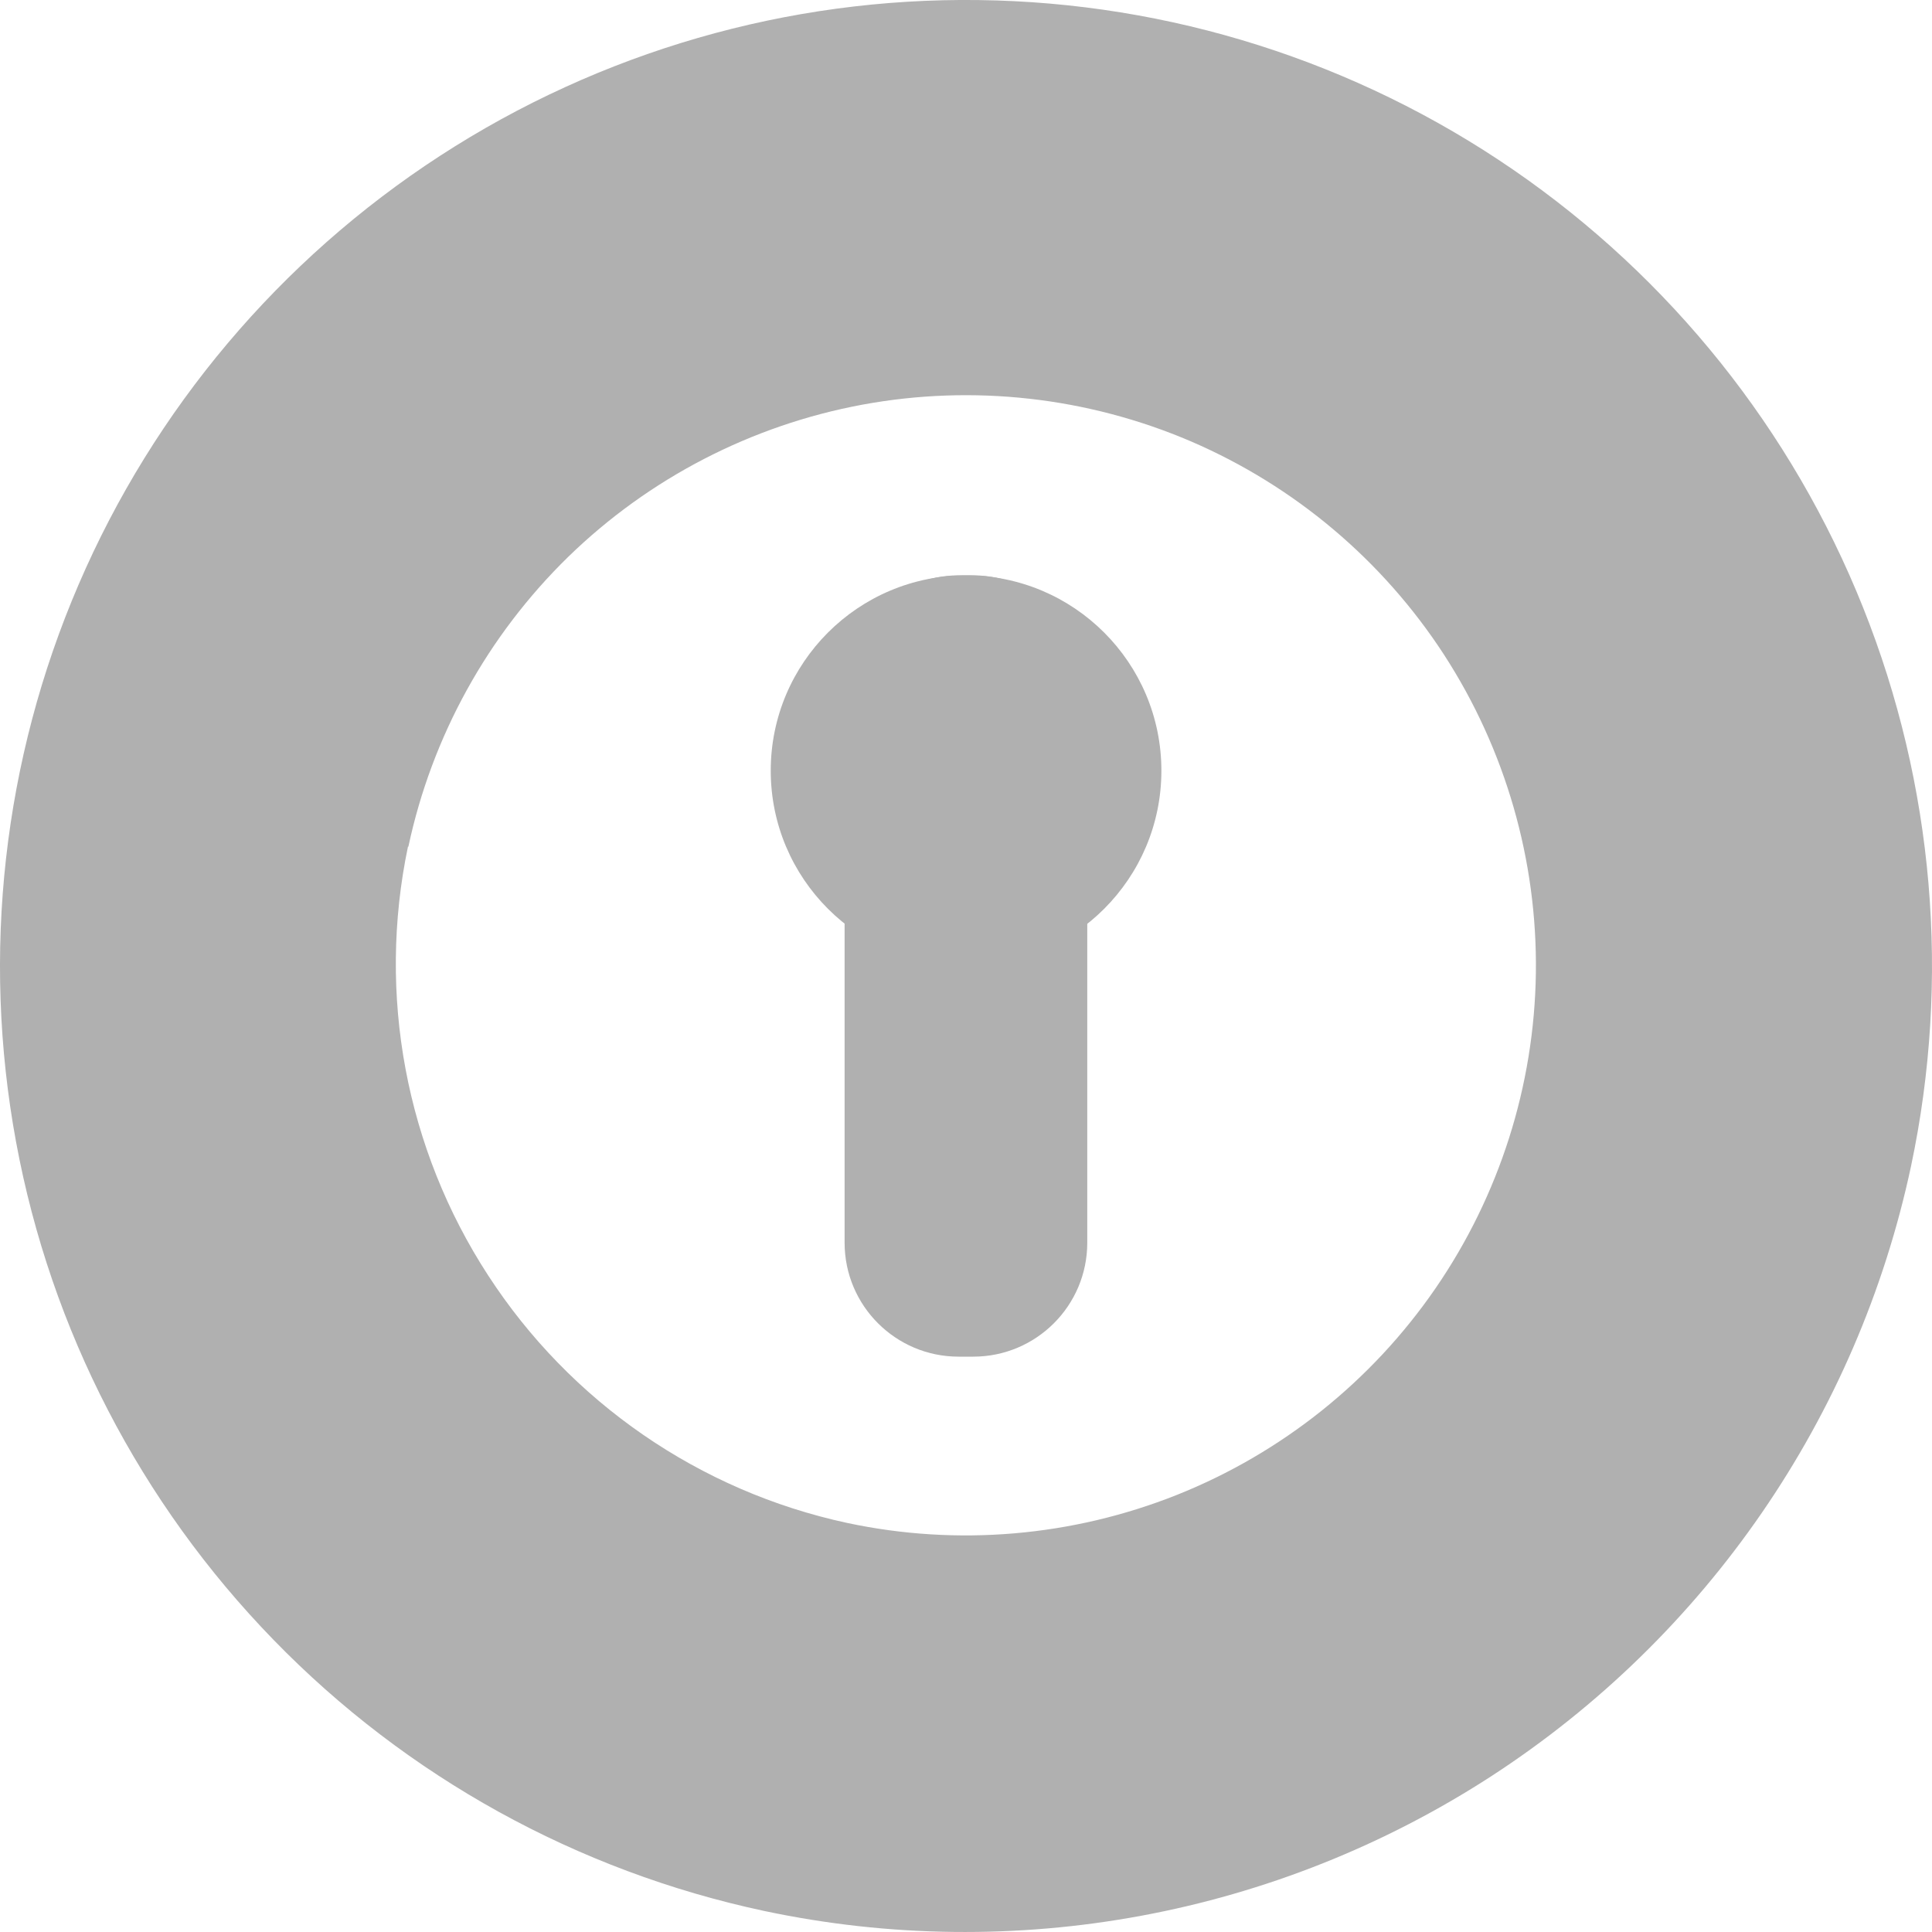<svg width="40" height="40" viewBox="0 0 30 30" fill="none" xmlns="http://www.w3.org/2000/svg">
<path d="M29.674 18.11C30.289 15.209 30.03 12.188 28.93 9.434C27.831 6.681 25.939 4.313 23.495 2.634C21.051 0.954 18.163 0.039 15.198 0.001C12.233 -0.039 9.322 0.803 6.834 2.419C4.347 4.034 2.393 6.352 1.221 9.076C0.049 11.8 -0.289 14.811 0.249 17.73C0.787 20.646 2.179 23.336 4.246 25.462C6.313 27.59 8.965 29.054 11.865 29.673C15.759 30.499 19.822 29.745 23.161 27.578C26.5 25.408 28.843 22.004 29.674 18.11ZM6.341 13.148C6.706 11.436 7.57 9.87 8.824 8.646C10.079 7.425 11.667 6.604 13.389 6.284C15.11 5.966 16.887 6.165 18.496 6.855C20.104 7.548 21.471 8.701 22.424 10.168C23.376 11.638 23.872 13.357 23.849 15.107C23.825 16.857 23.283 18.562 22.29 20.006C21.299 21.447 19.901 22.564 18.274 23.213C16.648 23.86 14.866 24.013 13.154 23.648C10.861 23.154 8.856 21.771 7.579 19.803C6.301 17.838 5.854 15.444 6.335 13.146L6.341 13.148Z" fill="#B0B0B0"/>
<path d="M13.115 10.703C13.115 9.726 13.908 8.934 14.885 8.934H15.113C16.09 8.934 16.883 9.726 16.883 10.703V19.297C16.883 20.274 16.09 21.066 15.113 21.066H14.885C13.908 21.066 13.115 20.274 13.115 19.297V10.703Z" fill="#B0B0B0"/>
<circle cx="15.001" cy="11.967" r="3.033" fill="#B0B0B0"/>
</svg>
